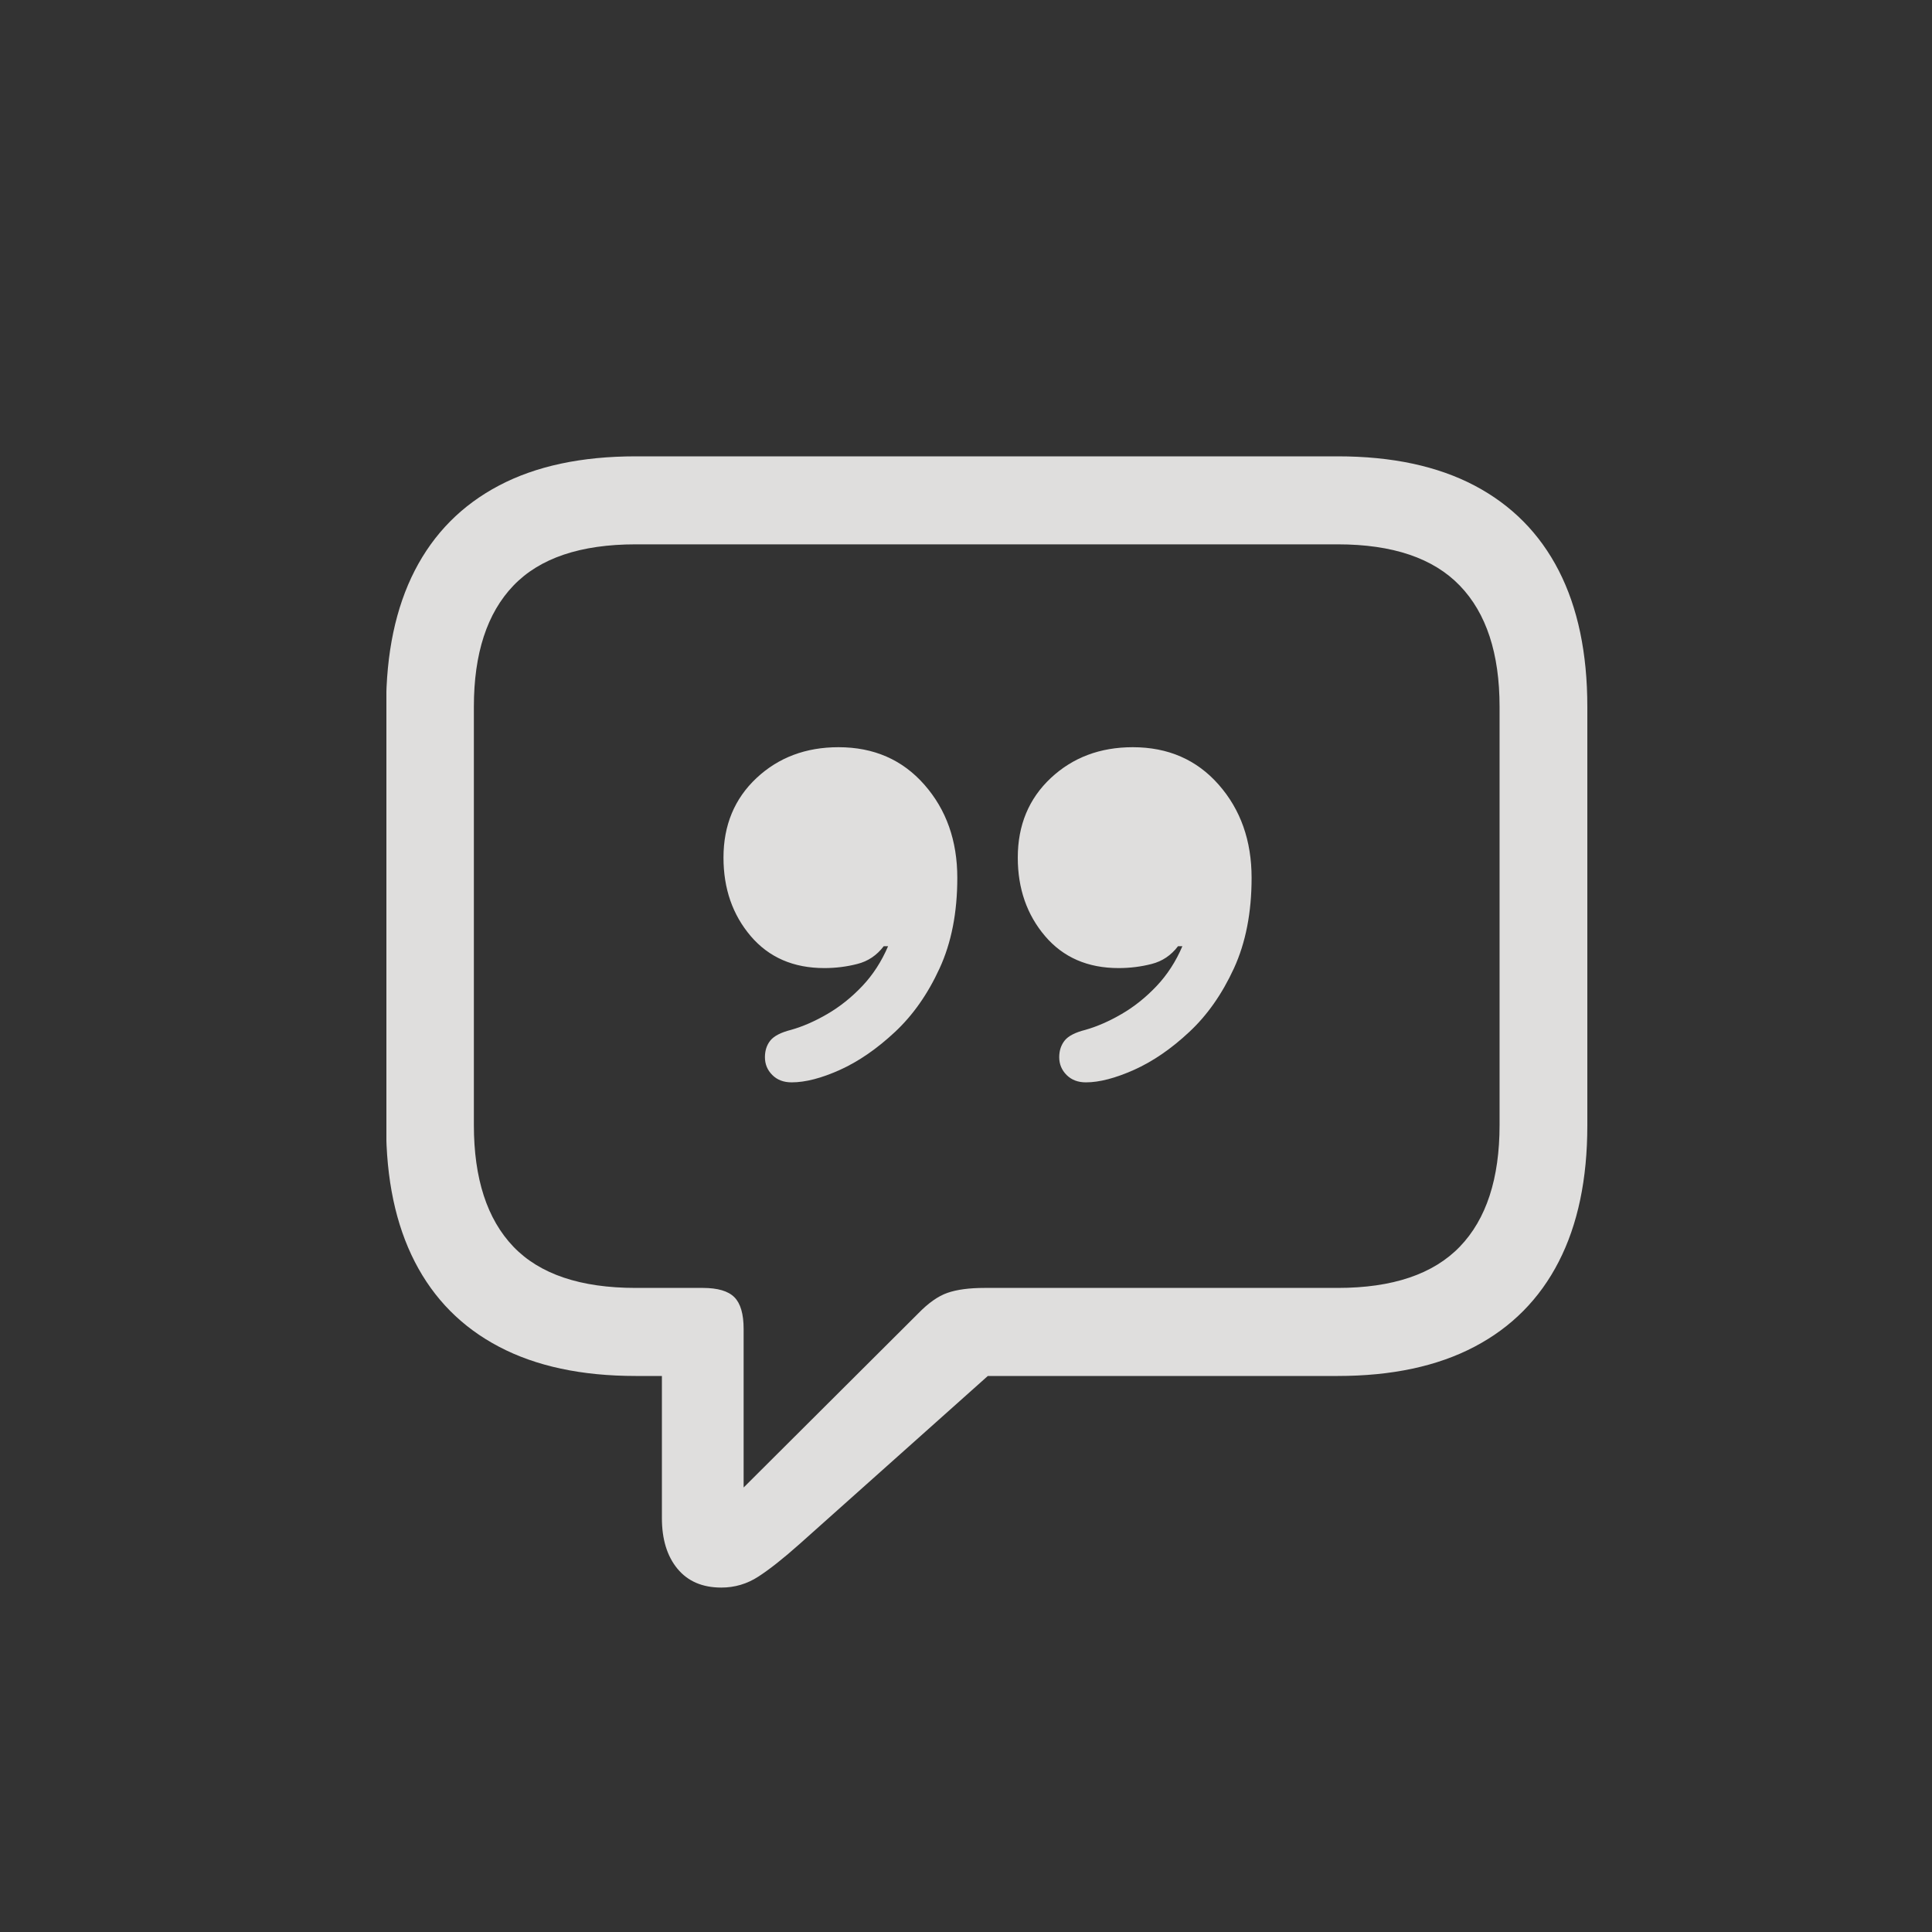 <svg width="40" height="40" viewBox="0 0 40 40" fill="none" xmlns="http://www.w3.org/2000/svg">
<rect x="0" y="0" width="40" height="40" fill="#333333" stroke="none"/>
<g clip-path="url(#clip0_130_353)">
<path d="M14.934 32.869C15.212 32.869 15.468 32.793 15.701 32.642C15.934 32.491 16.22 32.265 16.559 31.963L20.452 28.488H27.696C28.817 28.488 29.761 28.286 30.529 27.882C31.296 27.479 31.877 26.892 32.272 26.122C32.667 25.352 32.864 24.413 32.864 23.303V14.632C32.864 13.523 32.667 12.583 32.272 11.813C31.877 11.044 31.296 10.457 30.529 10.053C29.761 9.649 28.817 9.448 27.696 9.448H13.162C12.041 9.448 11.097 9.649 10.33 10.053C9.563 10.457 8.982 11.044 8.587 11.813C8.192 12.583 7.994 13.523 7.994 14.632V23.303C7.994 24.413 8.192 25.352 8.587 26.122C8.982 26.892 9.563 27.479 10.33 27.882C11.097 28.286 12.041 28.488 13.162 28.488H13.704V31.431C13.704 31.869 13.811 32.218 14.025 32.478C14.24 32.739 14.543 32.869 14.934 32.869ZM15.396 30.797V27.514C15.396 27.205 15.332 26.986 15.205 26.858C15.077 26.729 14.859 26.665 14.55 26.665H13.162C12.019 26.665 11.174 26.38 10.629 25.811C10.084 25.241 9.811 24.401 9.811 23.292V14.632C9.811 13.53 10.084 12.694 10.629 12.125C11.174 11.555 12.019 11.27 13.162 11.27H27.696C28.832 11.27 29.675 11.555 30.224 12.125C30.773 12.694 31.047 13.53 31.047 14.632V23.292C31.047 24.401 30.773 25.241 30.224 25.811C29.675 26.38 28.832 26.665 27.696 26.665H20.384C20.068 26.665 19.812 26.699 19.617 26.767C19.421 26.835 19.218 26.979 19.007 27.197L15.396 30.797ZM14.979 17.756C14.979 18.398 15.167 18.939 15.543 19.381C15.919 19.822 16.427 20.043 17.067 20.043C17.3 20.043 17.527 20.015 17.749 19.958C17.971 19.902 18.154 19.779 18.297 19.59H18.387C18.251 19.907 18.073 20.183 17.851 20.417C17.629 20.651 17.388 20.843 17.129 20.994C16.869 21.145 16.619 21.254 16.378 21.322C16.168 21.375 16.025 21.449 15.949 21.543C15.874 21.637 15.837 21.752 15.837 21.888C15.837 22.032 15.887 22.154 15.989 22.256C16.09 22.358 16.224 22.409 16.39 22.409C16.675 22.409 17.01 22.322 17.394 22.149C17.777 21.975 18.155 21.715 18.528 21.367C18.9 21.02 19.209 20.581 19.453 20.049C19.698 19.517 19.82 18.892 19.82 18.175C19.82 17.405 19.592 16.762 19.137 16.245C18.682 15.728 18.09 15.47 17.36 15.47C16.683 15.47 16.117 15.683 15.662 16.109C15.207 16.536 14.979 17.085 14.979 17.756ZM21.072 17.756C21.072 18.398 21.261 18.939 21.637 19.381C22.013 19.822 22.52 20.043 23.16 20.043C23.393 20.043 23.621 20.015 23.843 19.958C24.064 19.902 24.247 19.779 24.39 19.59H24.48C24.345 19.907 24.166 20.183 23.944 20.417C23.722 20.651 23.482 20.843 23.222 20.994C22.962 21.145 22.712 21.254 22.472 21.322C22.261 21.375 22.118 21.449 22.043 21.543C21.968 21.637 21.93 21.752 21.93 21.888C21.93 22.032 21.981 22.154 22.082 22.256C22.184 22.358 22.317 22.409 22.483 22.409C22.761 22.409 23.094 22.322 23.482 22.149C23.869 21.975 24.249 21.715 24.621 21.367C24.994 21.02 25.302 20.581 25.547 20.049C25.791 19.517 25.913 18.892 25.913 18.175C25.913 17.405 25.686 16.762 25.231 16.245C24.776 15.728 24.183 15.47 23.453 15.47C22.776 15.47 22.21 15.683 21.755 16.109C21.3 16.536 21.072 17.085 21.072 17.756Z" fill="#FDFBFA" fill-opacity="0.85"/>
</g>
<defs>
<clipPath id="clip0_130_353">
<rect width="24.87" height="24.87" fill="white" transform="translate(8 8)"/>
</clipPath>
</defs>
</svg>
